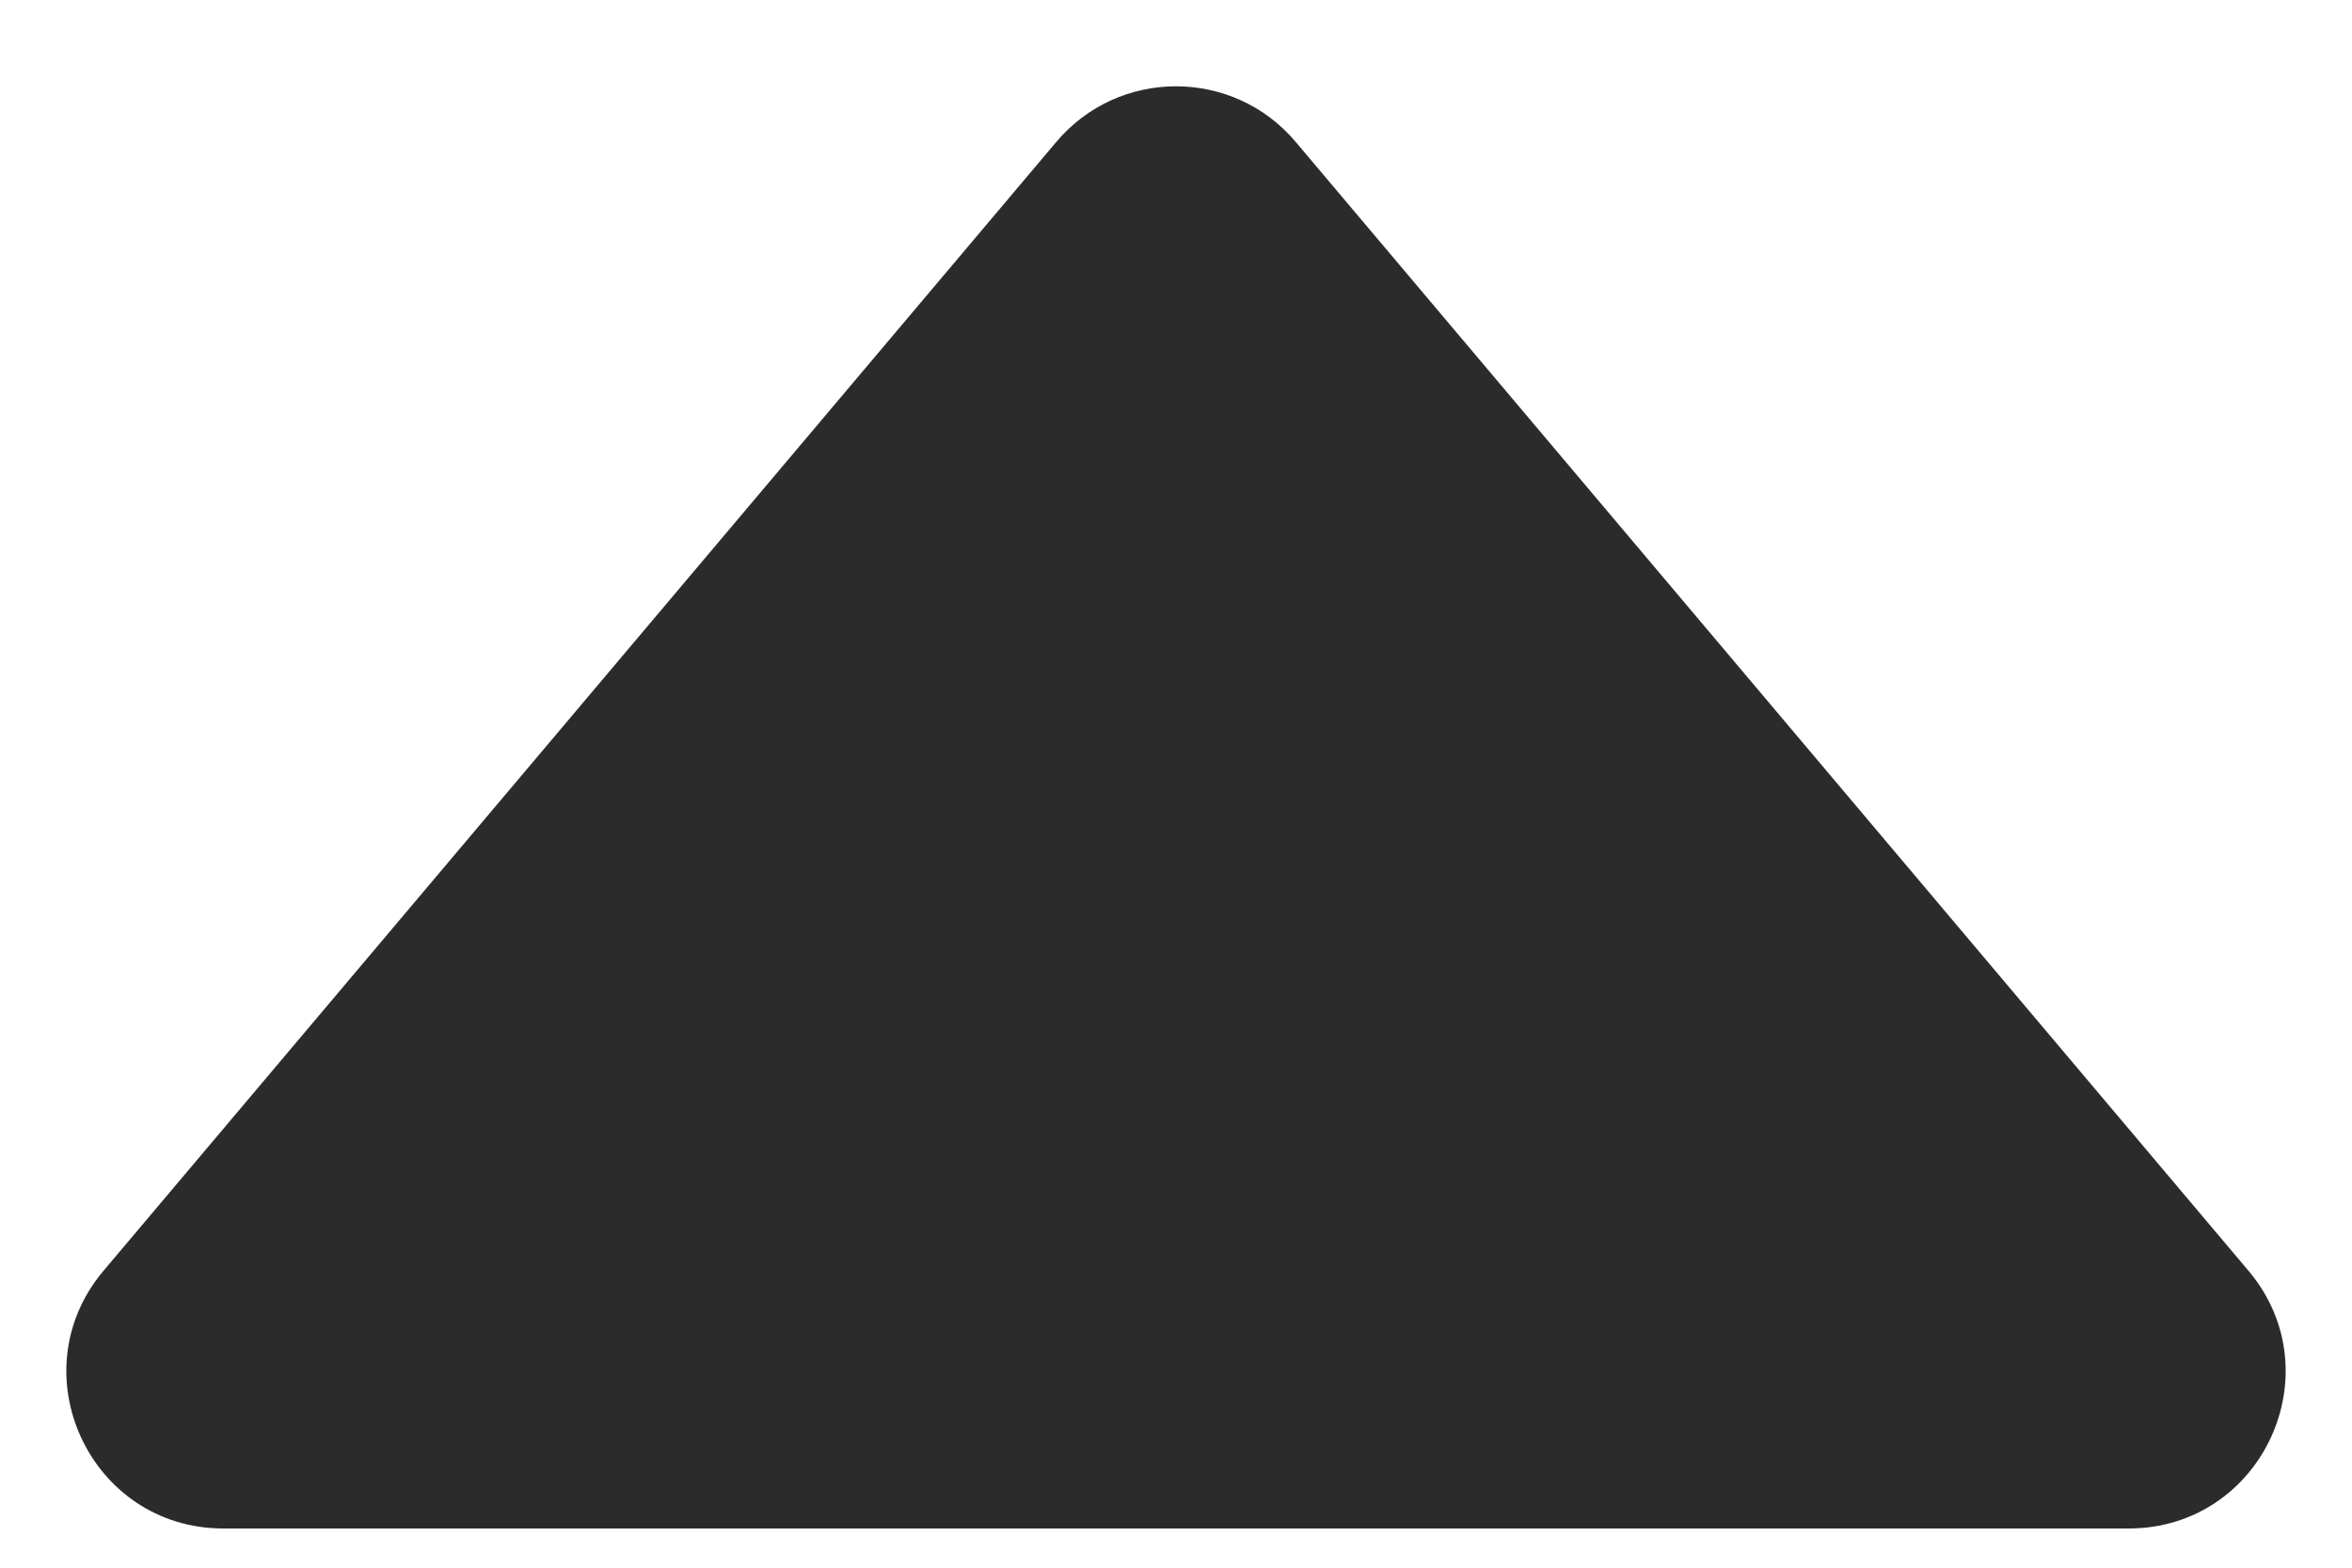 <svg width="15" height="10" viewBox="0 0 15 10" fill="none" xmlns="http://www.w3.org/2000/svg">
<path d="M6.736 0.906C7.135 0.432 7.865 0.432 8.264 0.906L14.339 8.105C14.888 8.755 14.426 9.75 13.575 9.75L1.425 9.75C0.574 9.75 0.112 8.755 0.661 8.105L6.736 0.906Z" fill="#2B2B2B"/>
</svg>
